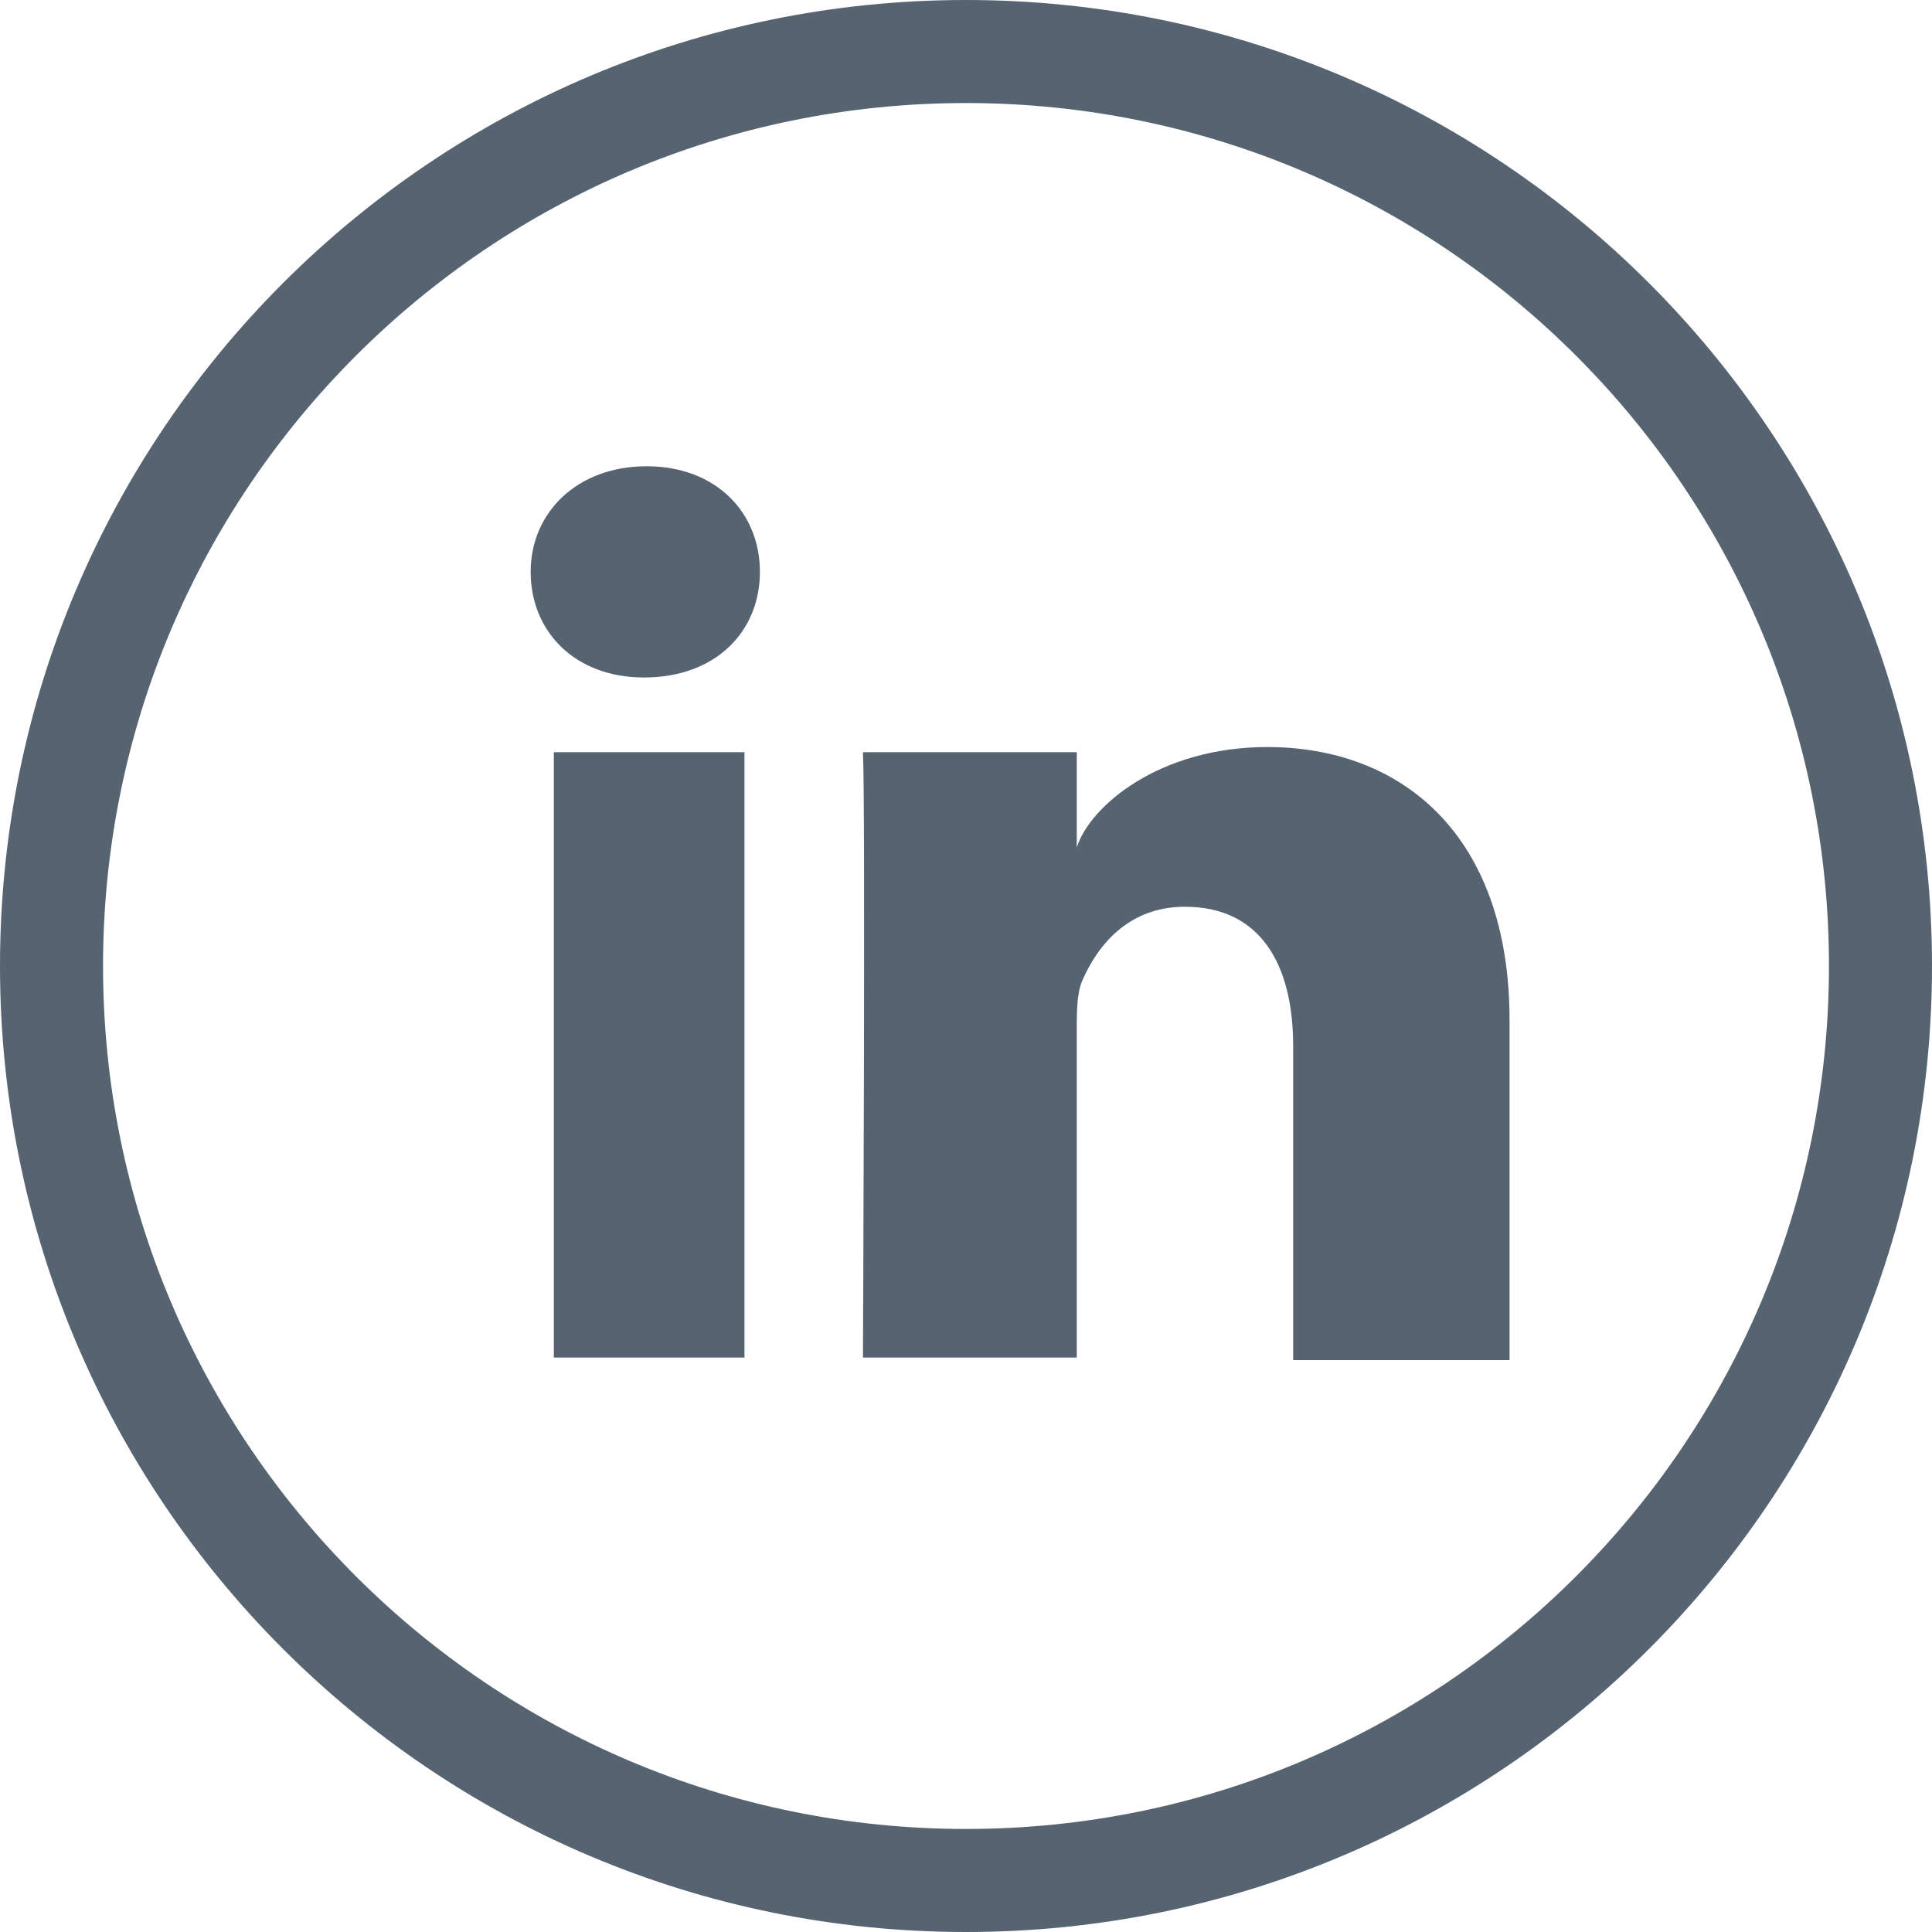<?xml version="1.0" encoding="utf-8"?>
<!-- Generator: Adobe Illustrator 24.1.0, SVG Export Plug-In . SVG Version: 6.00 Build 0)  -->
<svg version="1.1" id="Layer_1" xmlns="http://www.w3.org/2000/svg" xmlns:xlink="http://www.w3.org/1999/xlink" x="0px" y="0px"
	 viewBox="0 0 75 75" style="enable-background:new 0 0 75 75;" xml:space="preserve">
<style type="text/css">
	.st0{fill:#566370;}
</style>
<path id="XMLID_253_" class="st0" d="M37.5,4C56,4,71,19,71,37.5S56,71,37.5,71S4,56,4,37.5S19,4,37.5,4 M37.5,0
	C16.8,0,0,16.8,0,37.5S16.8,75,37.5,75S75,58.2,75,37.5S58.2,0,37.5,0L37.5,0z"/>
<g id="XMLID_20_">
	<rect id="XMLID_102_" x="21.5" y="29.2" class="st0" width="7.4" height="23.5"/>
	<path id="XMLID_101_" class="st0" d="M49.2,29c-4.2,0-6.9,2.3-7.4,3.9v-3.7h-8.3c0.1,2,0,23.5,0,23.5h8.3V40c0-0.7,0-1.4,0.2-1.9
		c0.6-1.4,1.8-2.9,4-2.9c2.9,0,4.2,2.2,4.2,5.4v12.2h8.4V39.6C58.6,32.4,54.4,29,49.2,29z"/>
	<path id="XMLID_100_" class="st0" d="M25.1,18.1c-2.7,0-4.5,1.8-4.5,4.1c0,2.3,1.7,4.1,4.4,4.1H25c2.8,0,4.5-1.8,4.5-4.1
		C29.5,19.9,27.8,18.1,25.1,18.1z"/>
</g>
</svg>
